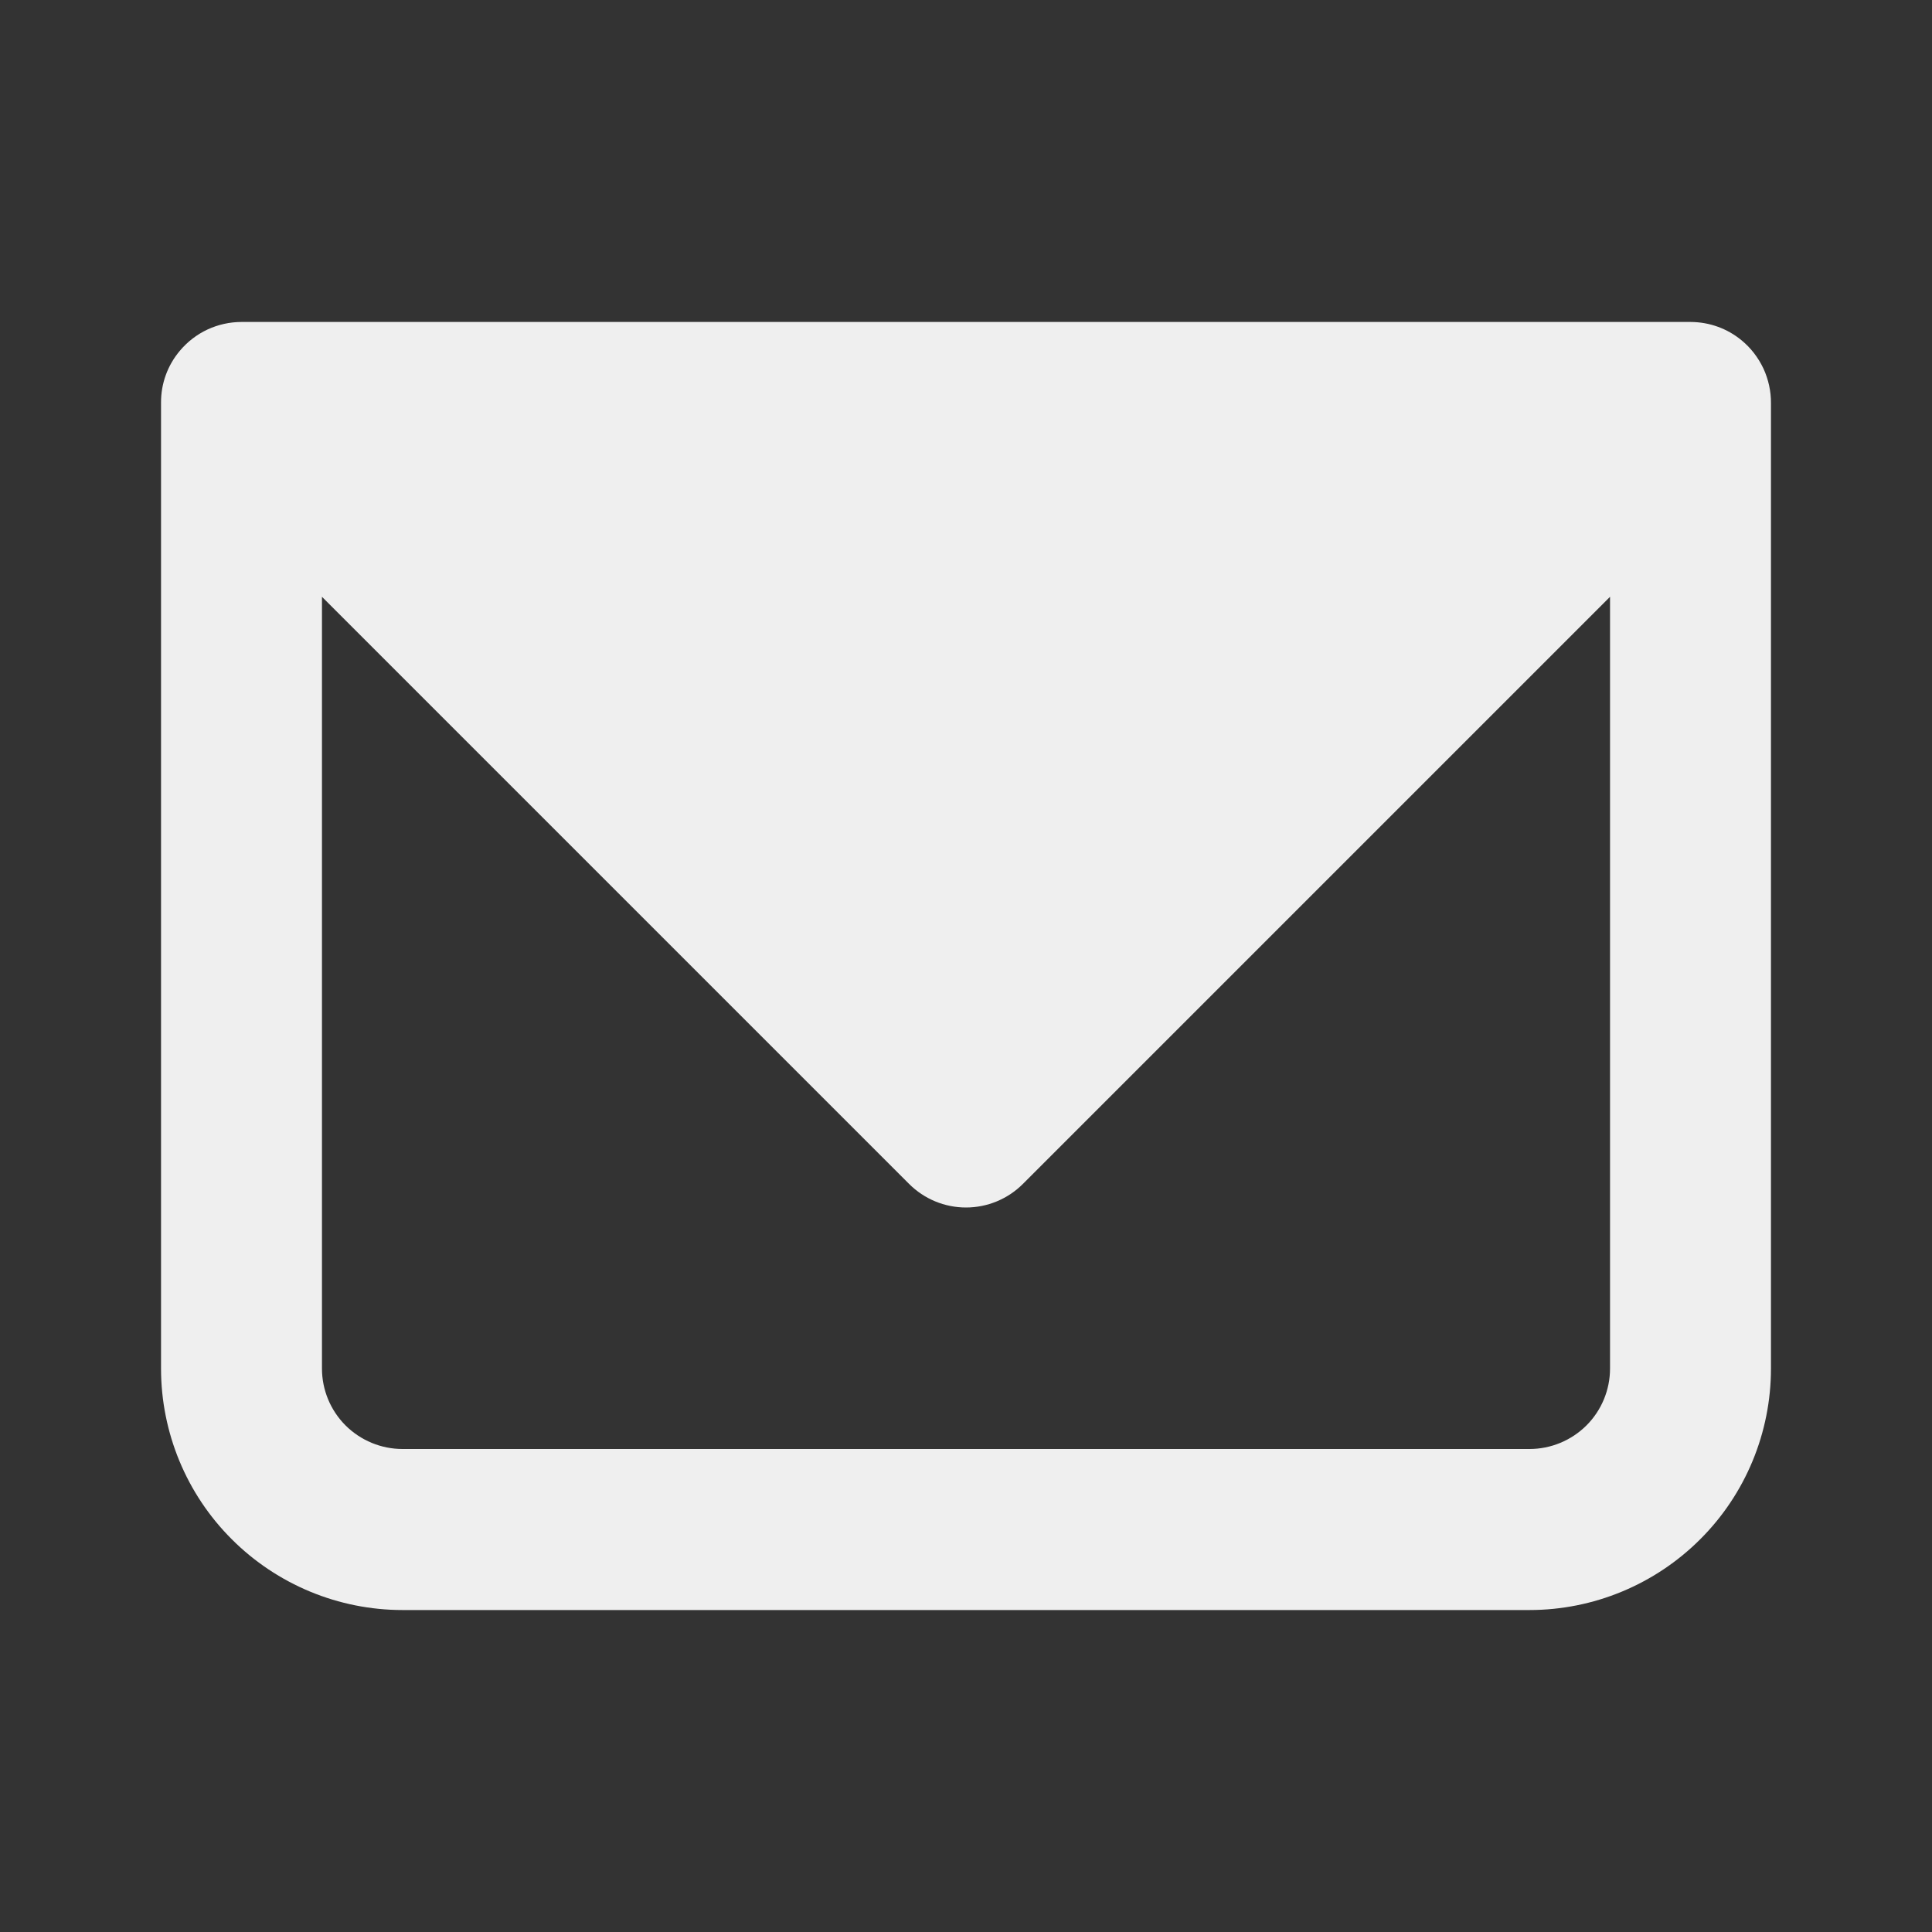<svg width="20" height="20" viewBox="0 0 20 20" fill="none" xmlns="http://www.w3.org/2000/svg">
<rect x="0" y="0" width="20" height="20" fill="#333333" stroke="none"/>
<path fill-rule="evenodd" clip-rule="evenodd" d="M1.862 3.631C1.735 3.781 1.666 3.971 1.667 4.167V14.167C1.667 14.83 1.93 15.466 2.399 15.934C2.868 16.403 3.504 16.667 4.167 16.667H15.833C16.496 16.667 17.132 16.403 17.601 15.934C18.07 15.466 18.333 14.83 18.333 14.167V4.175C18.334 4.051 18.307 3.928 18.255 3.815C18.202 3.703 18.126 3.603 18.03 3.524C17.882 3.401 17.696 3.334 17.503 3.333H2.5C2.378 3.333 2.258 3.36 2.148 3.411C2.037 3.463 1.94 3.538 1.862 3.631ZM3.333 6.178V14.167C3.333 14.388 3.421 14.6 3.577 14.756C3.734 14.912 3.946 15 4.167 15H15.833C16.054 15 16.266 14.912 16.423 14.756C16.579 14.6 16.667 14.388 16.667 14.167V6.178L10.589 12.256C10.433 12.412 10.221 12.5 10 12.5C9.779 12.5 9.567 12.412 9.411 12.256L3.333 6.178Z" fill="#EFEFEF"/>
</svg>
